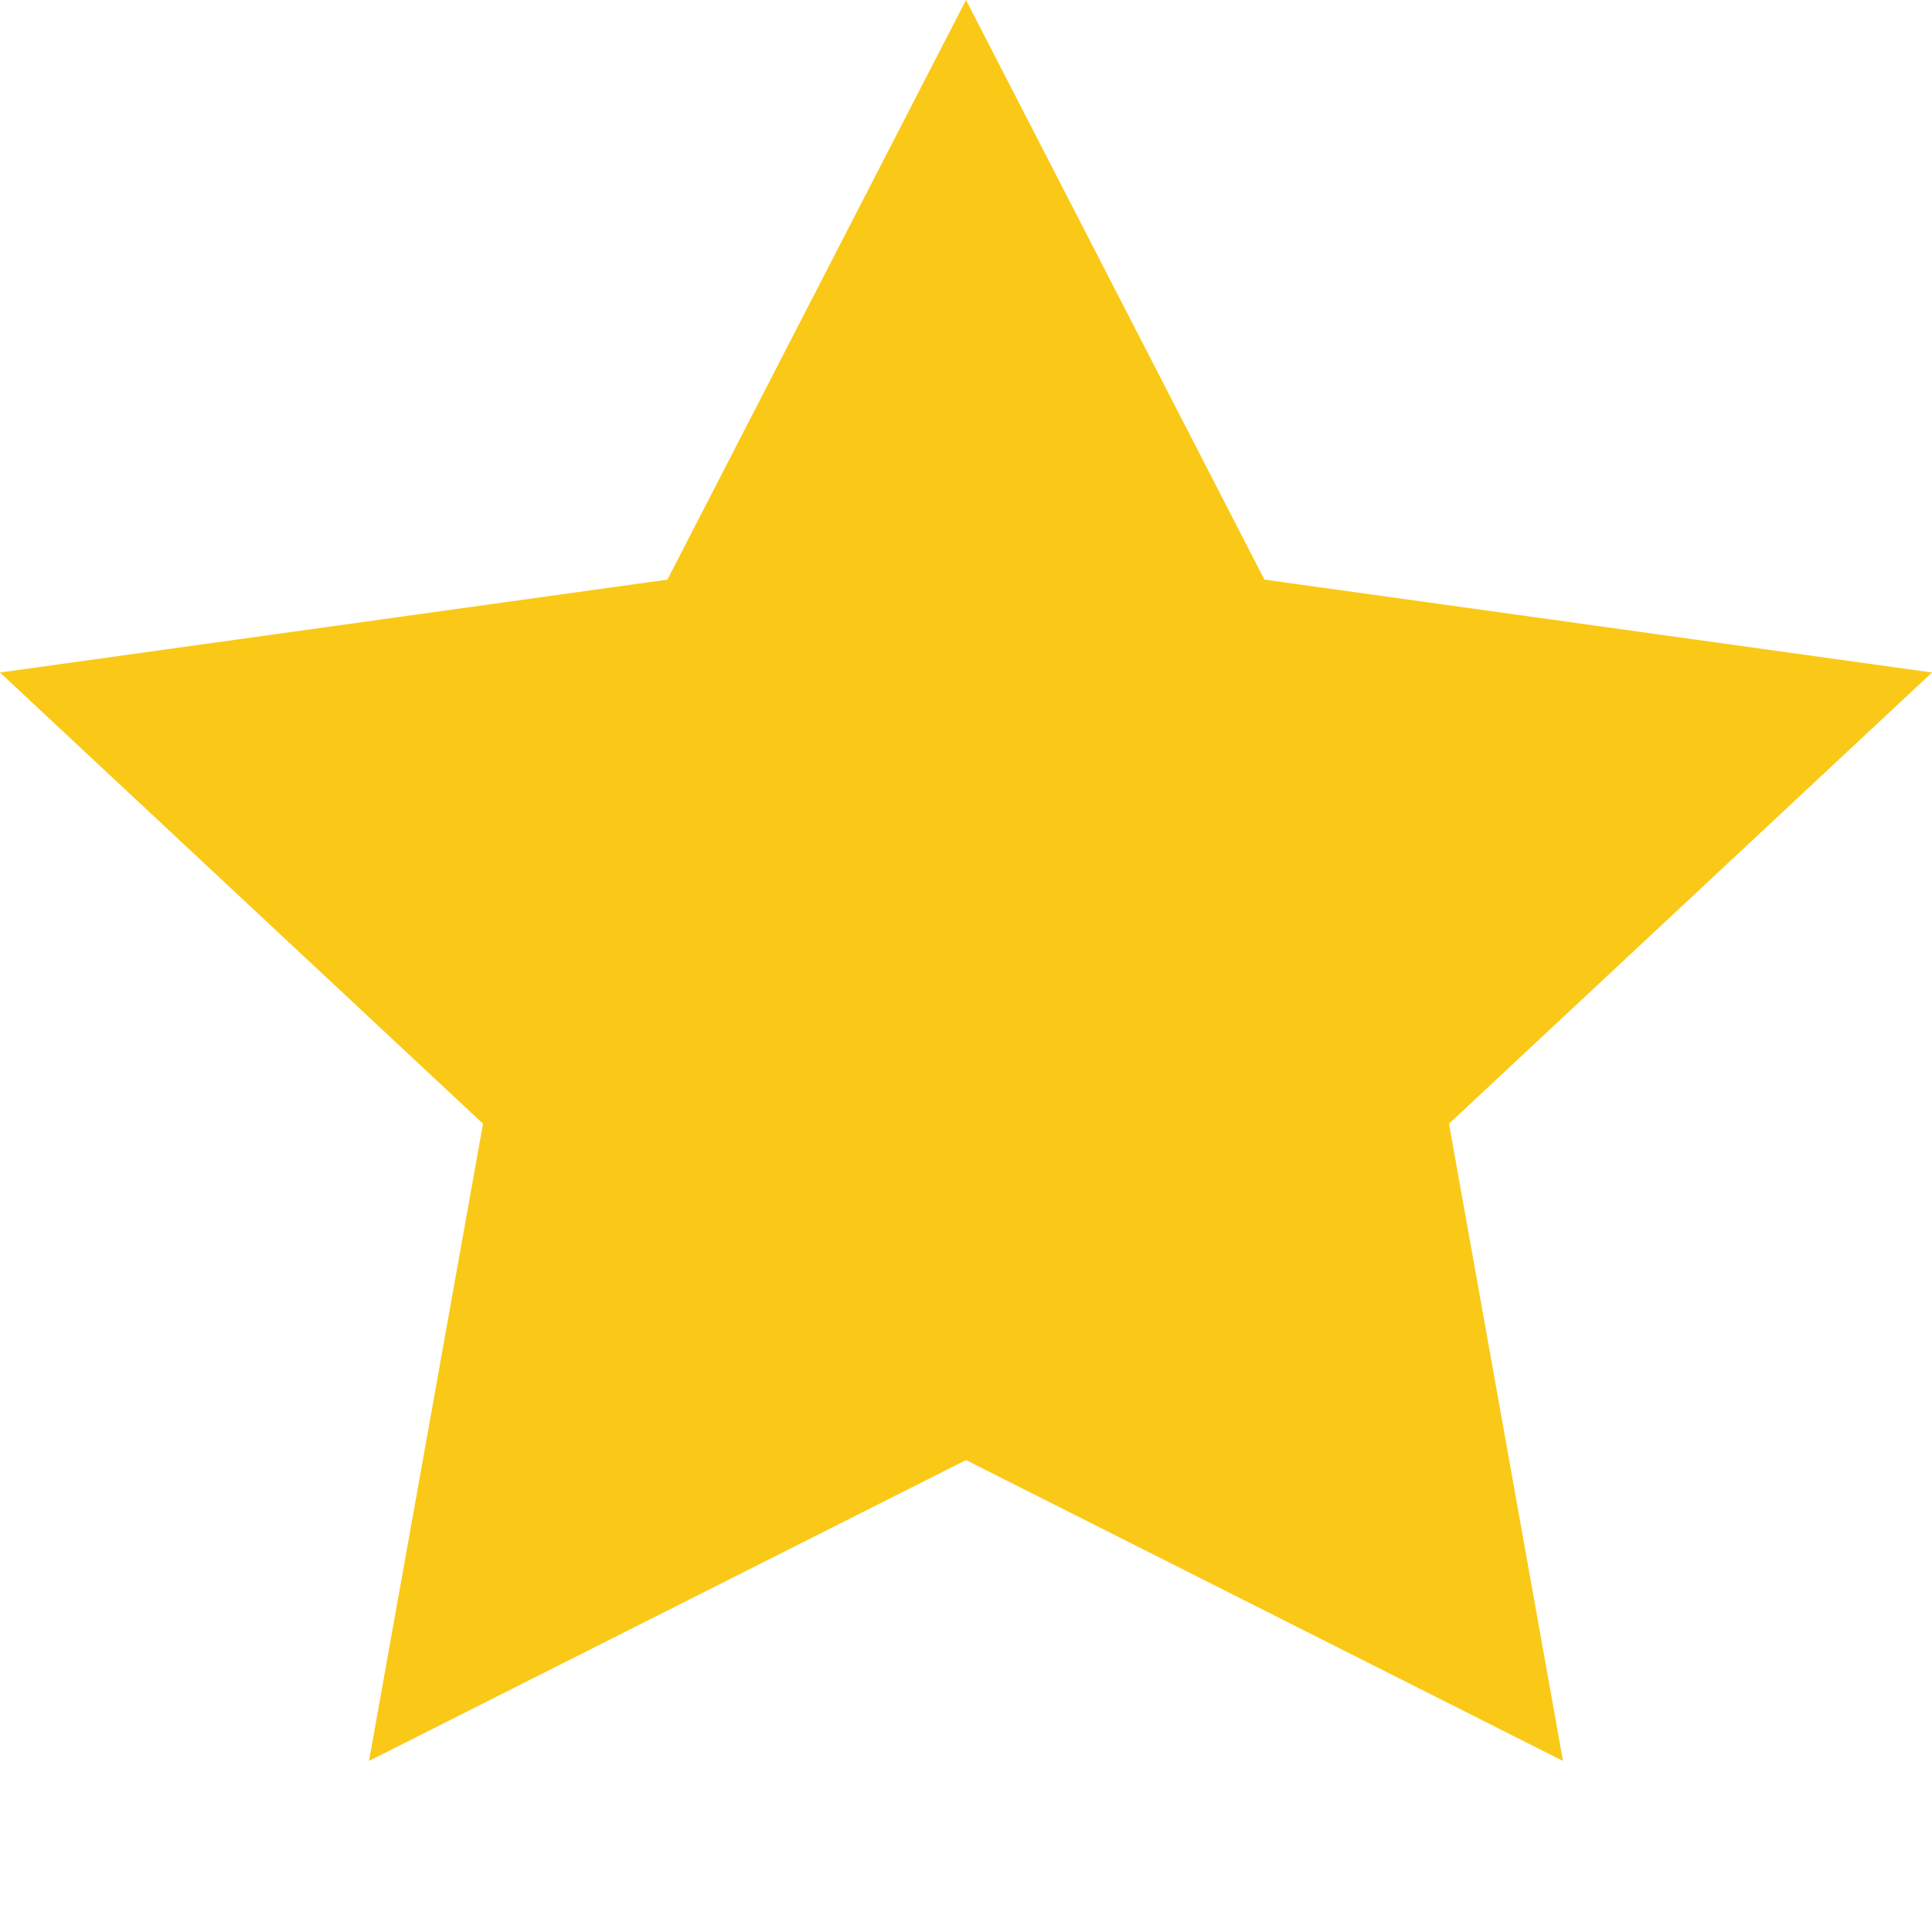 <svg width="11" height="11" viewBox="0 0 11 11" fill="none" xmlns="http://www.w3.org/2000/svg">
<path d="M5.5 0L7.199 3.3L11 3.829L8.25 6.398L8.899 10.026L5.5 8.313L2.101 10.026L2.75 6.398L0 3.829L3.8 3.3L5.5 0Z" fill="#FAC917"/>
</svg>
